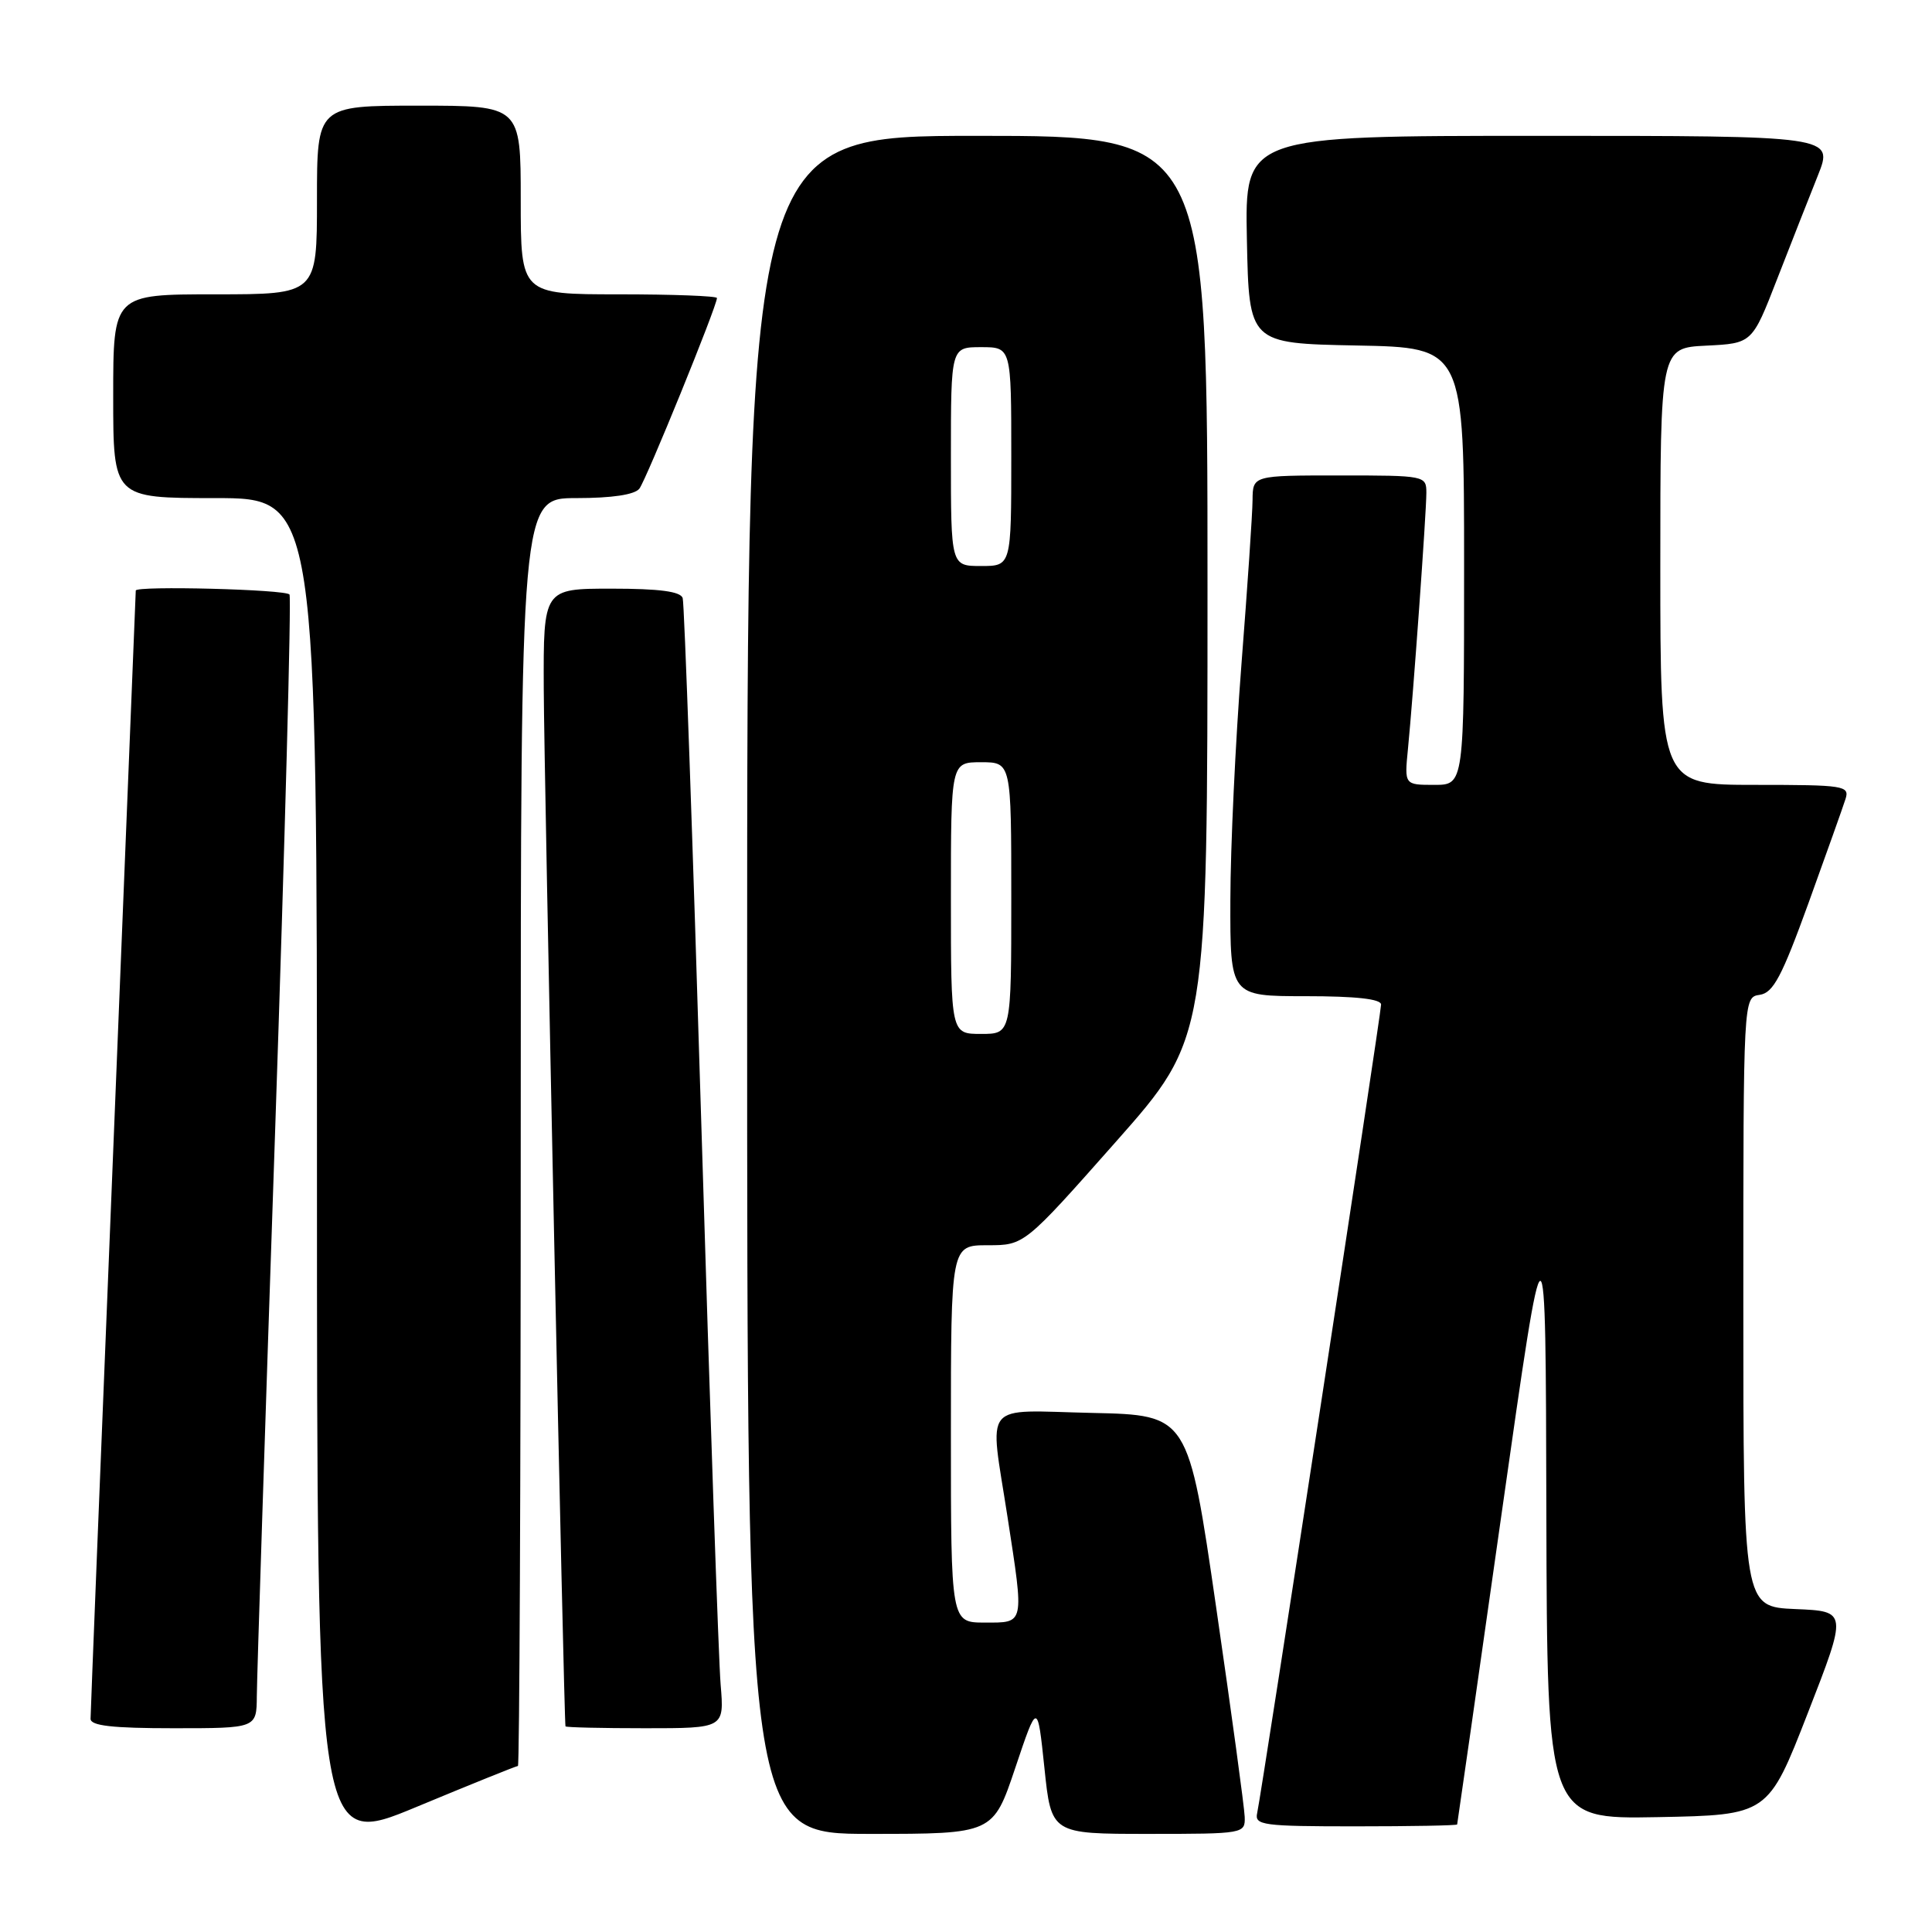 <?xml version="1.0" encoding="UTF-8" standalone="no"?>
<!DOCTYPE svg PUBLIC "-//W3C//DTD SVG 1.1//EN" "http://www.w3.org/Graphics/SVG/1.1/DTD/svg11.dtd" >
<svg xmlns="http://www.w3.org/2000/svg" xmlns:xlink="http://www.w3.org/1999/xlink" version="1.1" viewBox="0 0 256 256">
 <g >
 <path fill="currentColor"
d=" M 68.63 234.00 C 68.83 234.00 69.00 196.20 69.00 150.00 C 69.00 66.00 69.00 66.00 76.38 66.00 C 81.10 66.00 84.10 65.55 84.72 64.75 C 85.63 63.57 95.00 40.56 95.00 39.49 C 95.00 39.22 89.15 39.00 82.00 39.00 C 69.00 39.00 69.00 39.00 69.00 26.50 C 69.00 14.00 69.00 14.00 55.50 14.00 C 42.00 14.00 42.00 14.00 42.00 26.50 C 42.00 39.00 42.00 39.00 28.50 39.00 C 15.00 39.00 15.00 39.00 15.00 52.50 C 15.00 66.00 15.00 66.00 28.50 66.00 C 42.00 66.00 42.00 66.00 42.00 155.45 C 42.00 244.90 42.00 244.90 55.13 239.45 C 62.34 236.45 68.42 234.00 68.63 234.00 Z  M 134.53 234.25 C 137.47 225.50 137.47 225.50 138.39 234.25 C 139.30 243.00 139.30 243.00 152.15 243.00 C 164.83 243.00 165.00 242.97 164.93 240.75 C 164.89 239.51 163.19 227.03 161.15 213.00 C 157.45 187.50 157.45 187.50 144.73 187.22 C 129.90 186.89 131.10 185.42 133.50 201.00 C 135.72 215.39 135.80 215.00 130.50 215.00 C 126.00 215.00 126.00 215.00 126.00 190.00 C 126.00 165.00 126.00 165.00 130.87 165.00 C 135.73 165.00 135.73 165.00 147.87 151.28 C 160.00 137.57 160.00 137.57 160.00 77.78 C 160.00 18.00 160.00 18.00 129.50 18.00 C 99.00 18.00 99.00 18.00 99.00 130.50 C 99.00 243.00 99.00 243.00 115.29 243.00 C 131.59 243.00 131.59 243.00 134.53 234.25 Z  M 193.08 241.75 C 193.12 241.61 195.78 223.05 198.98 200.50 C 204.81 159.50 204.81 159.50 204.90 200.28 C 205.00 241.05 205.00 241.05 219.64 240.78 C 234.28 240.50 234.28 240.50 239.54 227.00 C 244.80 213.50 244.80 213.50 237.90 213.21 C 231.00 212.91 231.00 212.91 231.00 172.53 C 231.00 132.14 231.00 132.14 233.17 131.82 C 234.97 131.56 236.10 129.41 239.65 119.62 C 242.01 113.08 244.22 106.89 244.54 105.87 C 245.10 104.11 244.38 104.00 232.57 104.00 C 220.00 104.00 220.00 104.00 220.00 75.05 C 220.00 46.10 220.00 46.10 226.08 45.80 C 232.17 45.50 232.17 45.50 235.47 37.00 C 237.29 32.33 239.72 26.14 240.88 23.25 C 242.97 18.00 242.97 18.00 203.96 18.00 C 164.94 18.00 164.94 18.00 165.22 31.75 C 165.50 45.50 165.50 45.50 179.75 45.78 C 194.00 46.05 194.00 46.05 194.00 75.03 C 194.00 104.00 194.00 104.00 190.05 104.00 C 186.09 104.00 186.09 104.00 186.56 99.25 C 187.26 92.16 189.00 67.94 189.00 65.30 C 189.00 63.03 188.83 63.00 177.50 63.00 C 166.00 63.00 166.00 63.00 165.97 66.25 C 165.96 68.04 165.29 77.83 164.50 88.00 C 163.71 98.17 163.04 112.24 163.03 119.25 C 163.00 132.00 163.00 132.00 173.00 132.00 C 179.67 132.00 183.00 132.37 183.00 133.11 C 183.00 134.35 167.19 237.48 166.58 240.25 C 166.22 241.85 167.34 242.00 179.59 242.00 C 186.97 242.00 193.04 241.89 193.08 241.75 Z  M 34.03 224.75 C 34.04 222.41 35.13 188.79 36.45 150.03 C 37.76 111.26 38.62 79.20 38.36 78.78 C 37.94 78.10 18.01 77.59 17.99 78.25 C 17.99 78.39 16.64 111.80 15.00 152.50 C 13.35 193.20 12.00 227.06 12.00 227.75 C 12.00 228.67 14.87 229.00 23.00 229.00 C 34.00 229.00 34.00 229.00 34.03 224.75 Z  M 95.49 223.25 C 95.22 220.09 94.07 186.68 92.93 149.00 C 91.79 111.33 90.68 79.94 90.46 79.25 C 90.18 78.37 87.38 78.00 81.03 78.00 C 72.00 78.00 72.00 78.00 72.05 91.25 C 72.09 102.56 74.72 228.04 74.93 228.75 C 74.97 228.89 79.72 229.00 85.48 229.00 C 95.97 229.00 95.97 229.00 95.49 223.25 Z  M 126.00 119.00 C 126.00 101.00 126.00 101.00 130.00 101.00 C 134.00 101.00 134.00 101.00 134.00 119.00 C 134.00 137.00 134.00 137.00 130.00 137.00 C 126.00 137.00 126.00 137.00 126.00 119.00 Z  M 126.00 60.50 C 126.00 46.00 126.00 46.00 130.00 46.00 C 134.00 46.00 134.00 46.00 134.00 60.50 C 134.00 75.00 134.00 75.00 130.00 75.00 C 126.00 75.00 126.00 75.00 126.00 60.50 Z "/>
</g>
</svg>